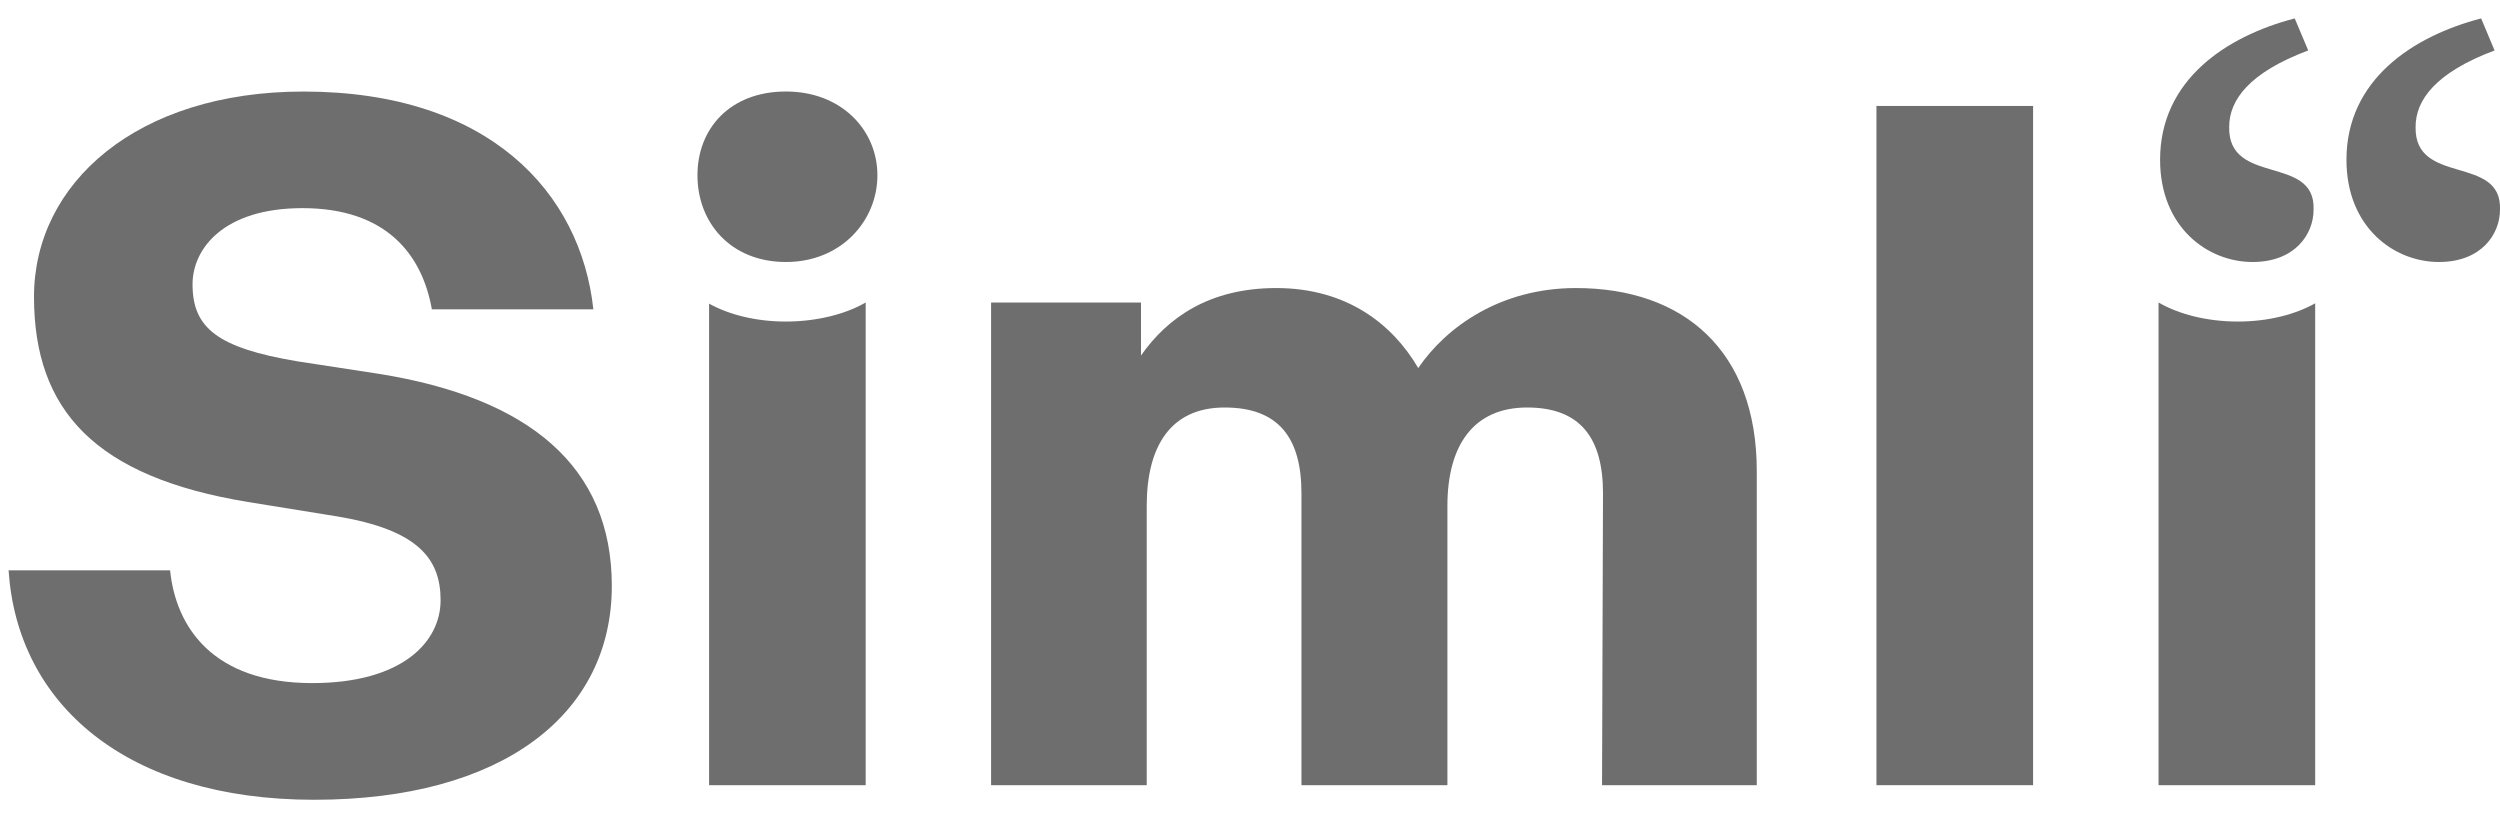 <svg width="55" height="18" viewBox="0 0 55 18" fill="none" xmlns="http://www.w3.org/2000/svg">
<path d="M50.781 1.11C49.477 1.598 49.042 2.205 49.042 2.791C49.015 4.095 50.943 3.394 50.899 4.611C50.899 5.159 50.484 5.764 49.556 5.764C48.569 5.764 47.522 5.002 47.522 3.515C47.522 1.756 48.982 0.796 50.484 0.405L50.781 1.11Z" fill="#6E6E6E"/>
<path d="M54.881 1.11C53.578 1.598 53.143 2.205 53.143 2.791C53.116 4.095 55.043 3.394 55 4.611C55 5.159 54.585 5.764 53.656 5.764C52.669 5.764 51.622 5.002 51.622 3.515C51.622 1.756 53.083 0.796 54.585 0.405L54.881 1.11Z" fill="#6E6E6E"/>
<path d="M49.232 7.074C48.554 7.074 47.932 6.913 47.488 6.655V17.274H50.934V6.673C50.493 6.921 49.894 7.074 49.232 7.074Z" fill="#6E6E6E"/>
<path d="M0.189 12.548H3.742C3.87 13.798 4.684 15.028 6.867 15.028C8.858 15.028 9.693 14.117 9.693 13.205C9.693 12.294 9.2 11.659 7.424 11.362L5.456 11.044C2.096 10.493 0.748 9.03 0.748 6.529C0.748 4.028 3.016 2.014 6.676 2.014C10.763 2.014 12.775 4.239 13.054 6.805H9.501C9.287 5.597 8.495 4.579 6.654 4.579C4.921 4.579 4.236 5.47 4.236 6.254C4.236 7.208 4.771 7.653 6.548 7.95L8.346 8.226C11.641 8.756 13.46 10.261 13.46 12.889C13.46 15.729 11.042 17.595 6.911 17.595C2.78 17.595 0.382 15.494 0.189 12.548Z" fill="#6E6E6E"/>
<path d="M21.804 6.655H25.102V7.821C25.68 6.995 26.6 6.337 28.076 6.337C29.638 6.337 30.644 7.142 31.201 8.097C31.822 7.185 33.02 6.337 34.668 6.337C37.043 6.337 38.649 7.715 38.649 10.364V17.274H35.245L35.266 10.852C35.266 9.644 34.774 8.965 33.597 8.965C32.421 8.965 31.843 9.792 31.843 11.128V17.274H28.632V10.852C28.632 9.644 28.14 8.965 26.941 8.965C25.742 8.965 25.228 9.835 25.228 11.128V17.274H21.804V6.655Z" fill="#6E6E6E"/>
<path d="M41.282 2.331H44.728V17.274H41.282V2.331Z" fill="#6E6E6E"/>
<path d="M17.287 7.074C16.633 7.074 16.039 6.924 15.6 6.68V17.274H19.045V6.655C18.601 6.913 17.965 7.074 17.287 7.074Z" fill="#6E6E6E"/>
<path d="M17.291 2.013C18.511 2.013 19.303 2.86 19.303 3.857C19.303 4.853 18.511 5.764 17.291 5.764C16.071 5.764 15.344 4.895 15.344 3.857C15.344 2.818 16.071 2.013 17.291 2.013Z" fill="#6E6E6E"/>
</svg>
